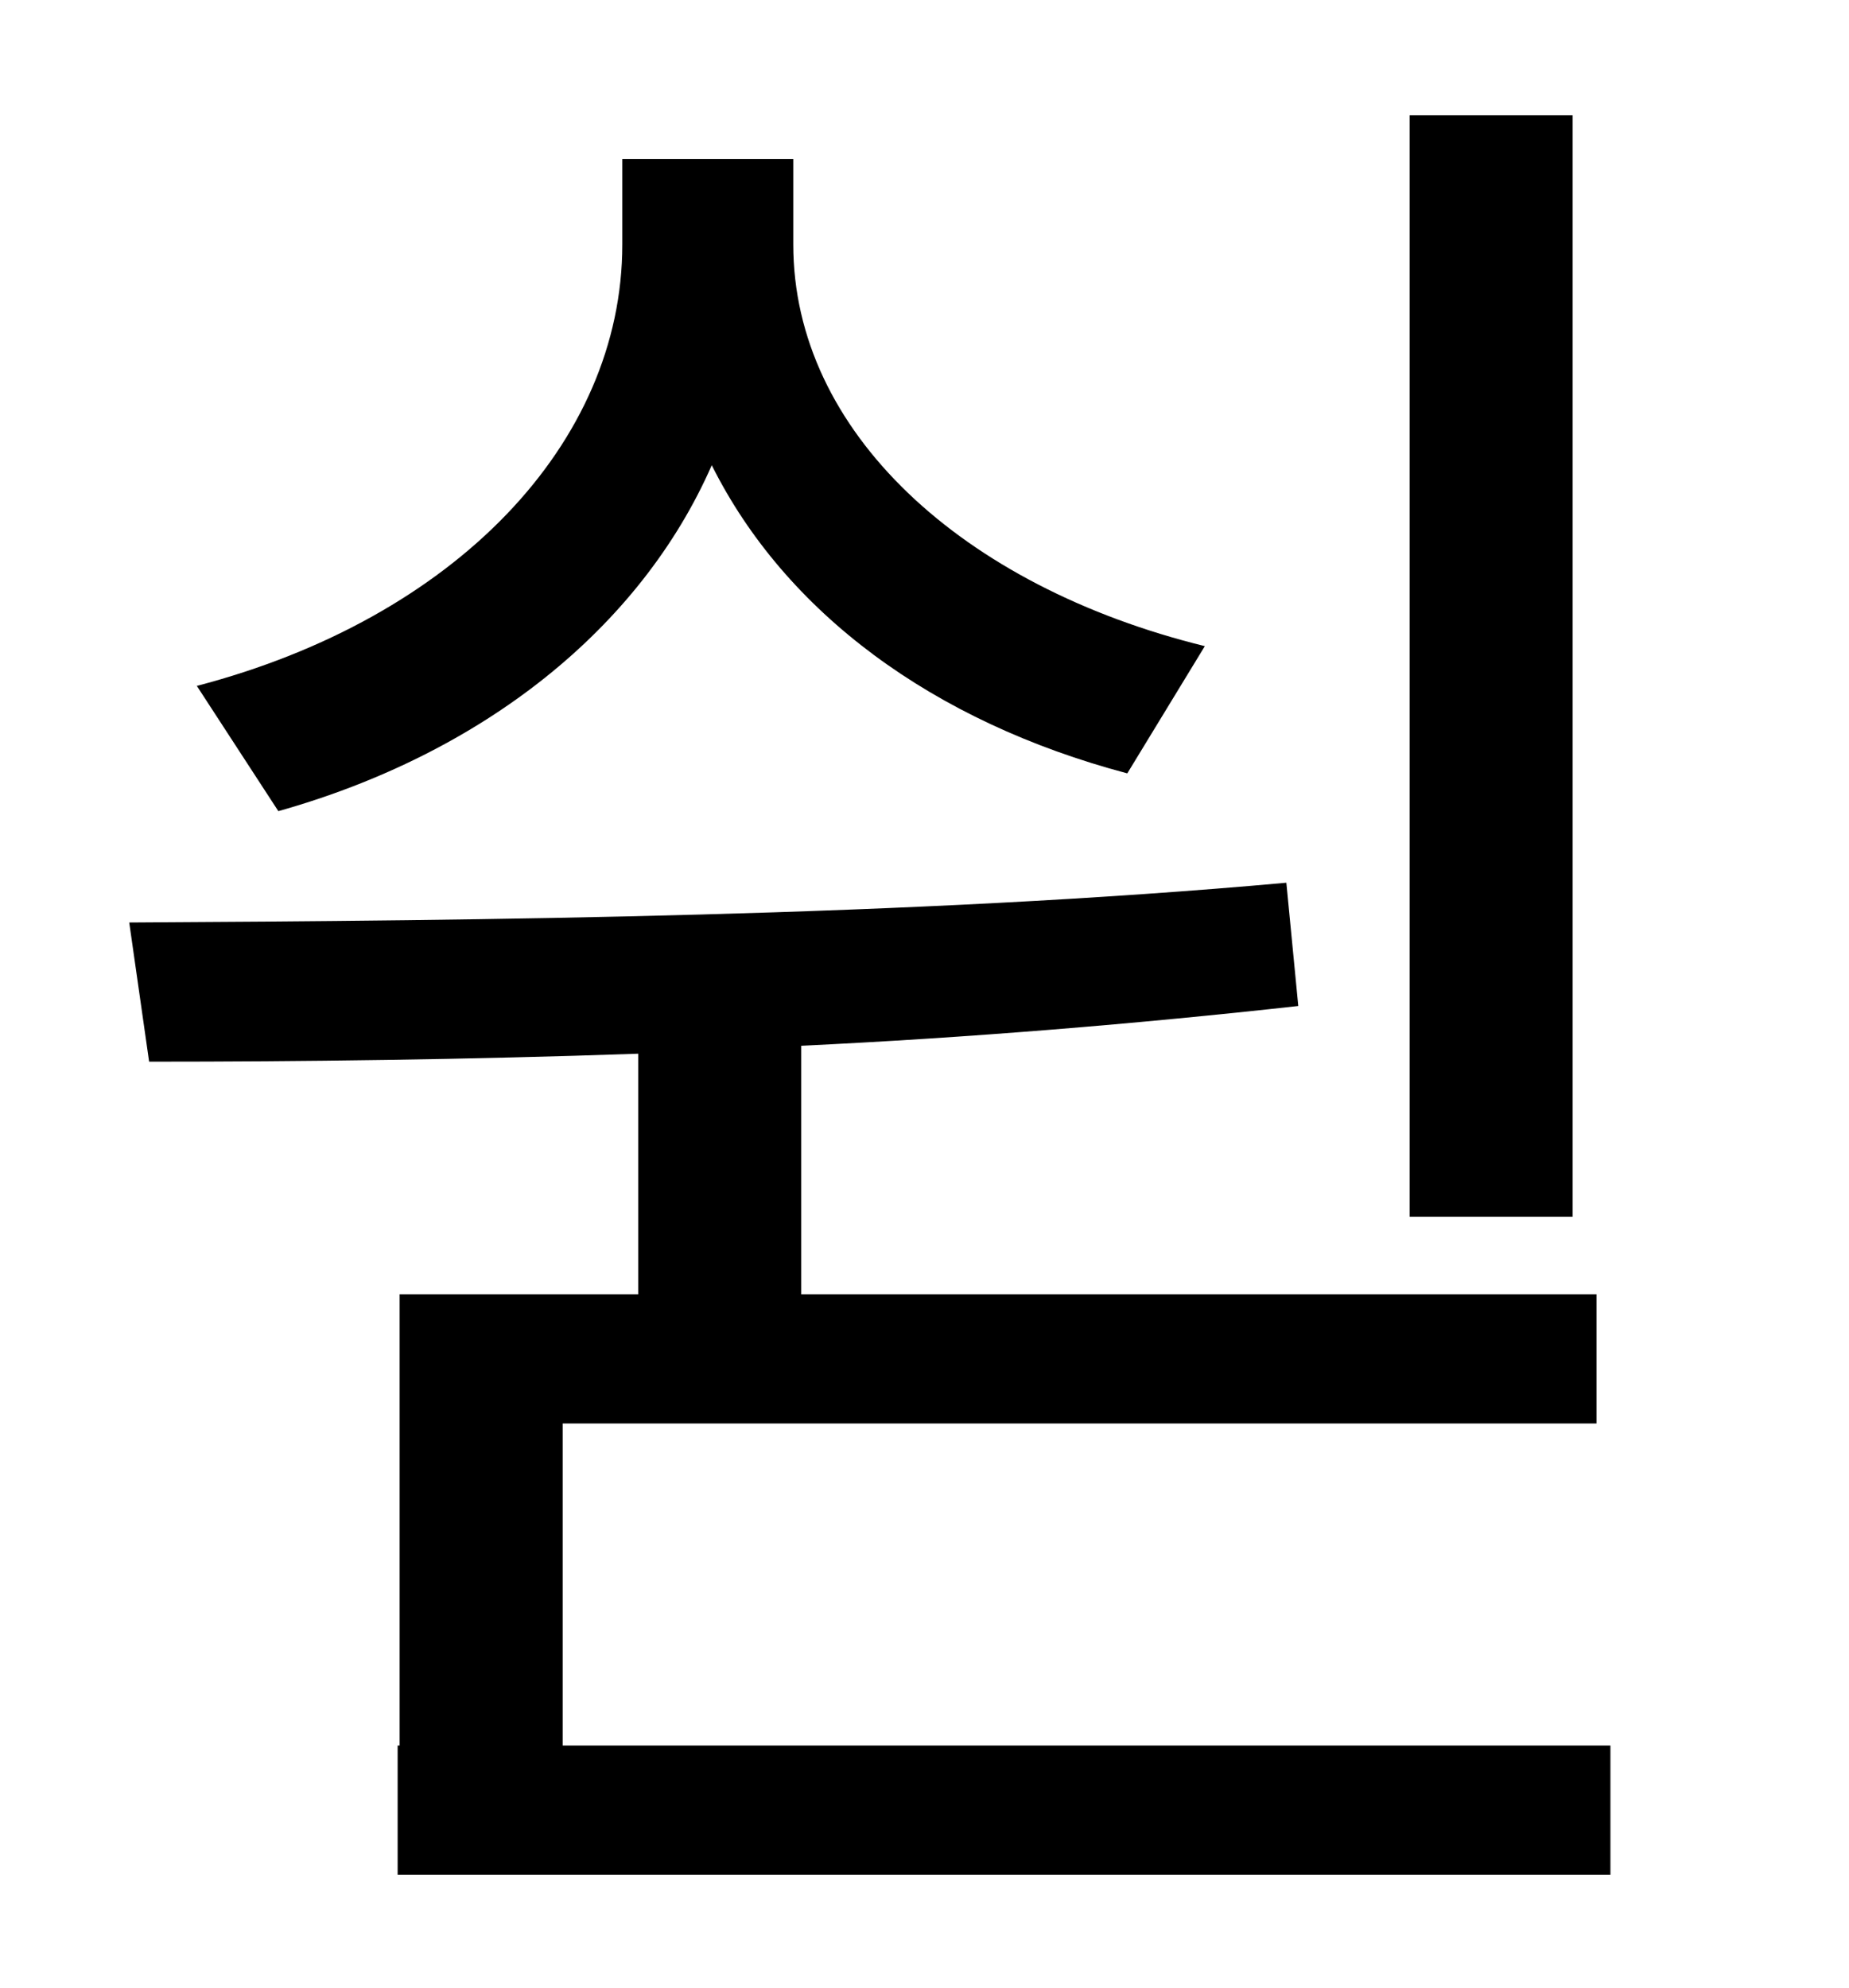 <?xml version="1.0" standalone="no"?>
<!DOCTYPE svg PUBLIC "-//W3C//DTD SVG 1.1//EN" "http://www.w3.org/Graphics/SVG/1.1/DTD/svg11.dtd" >
<svg xmlns="http://www.w3.org/2000/svg" xmlns:xlink="http://www.w3.org/1999/xlink" version="1.1" viewBox="-10 0 930 1000">
   <path fill="currentColor"
d="M781 58v554h-82v-554h82zM596 325l-39 64c-98 -26 -172 -81 -209 -155c-36 82 -115 145 -218 174l-41 -63c130 -34 214 -122 214 -222v-43h86v43c0 94 85 172 207 202zM273 878h527v65h-610v-65h1v-227h120v-121c-86 3 -170 4 -246 4l-10 -70c178 -1 394 -3 582 -20l6 62
c-81 9 -166 16 -250 20v125h400v65h-520v162z" />
</svg>

